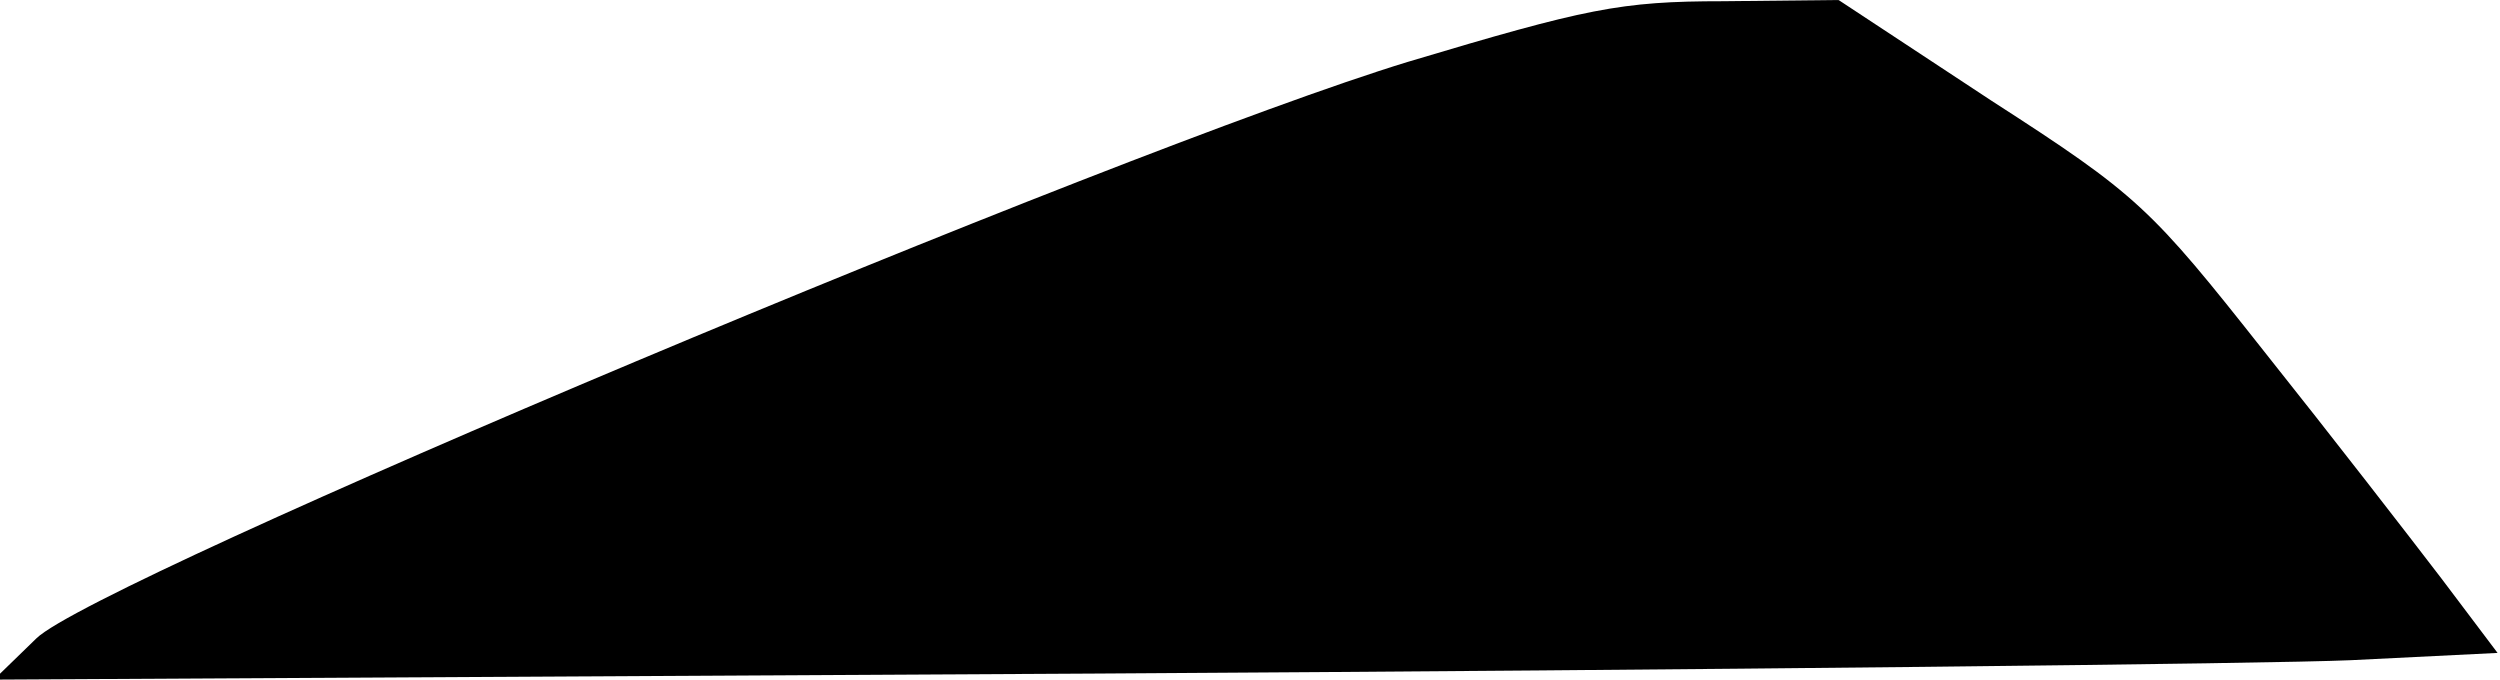 <?xml version="1.0" standalone="no"?>
<!DOCTYPE svg PUBLIC "-//W3C//DTD SVG 20010904//EN"
 "http://www.w3.org/TR/2001/REC-SVG-20010904/DTD/svg10.dtd">
<svg version="1.0" xmlns="http://www.w3.org/2000/svg"
 width="206pt" height="56pt" viewBox="0 0 206 56"
 preserveAspectRatio="xMidYMid meet">
<g transform="translate(0,56) scale(0.1,-0.1)"
fill="#000000" stroke="none">
<path fill="#000000" stroke="none" d="M1160 509 c-239 -73 -1081 -427 -1130
-475 l-35 -34 910 5 c501 3 965 8 1032 11 l121 6 -46 61 c-26 34 -91 118 -146
187 -94 119 -104 129 -225 207 l-126 83 -95 -1 c-85 0 -113 -6 -260 -50z"/>
</g>
</svg>
